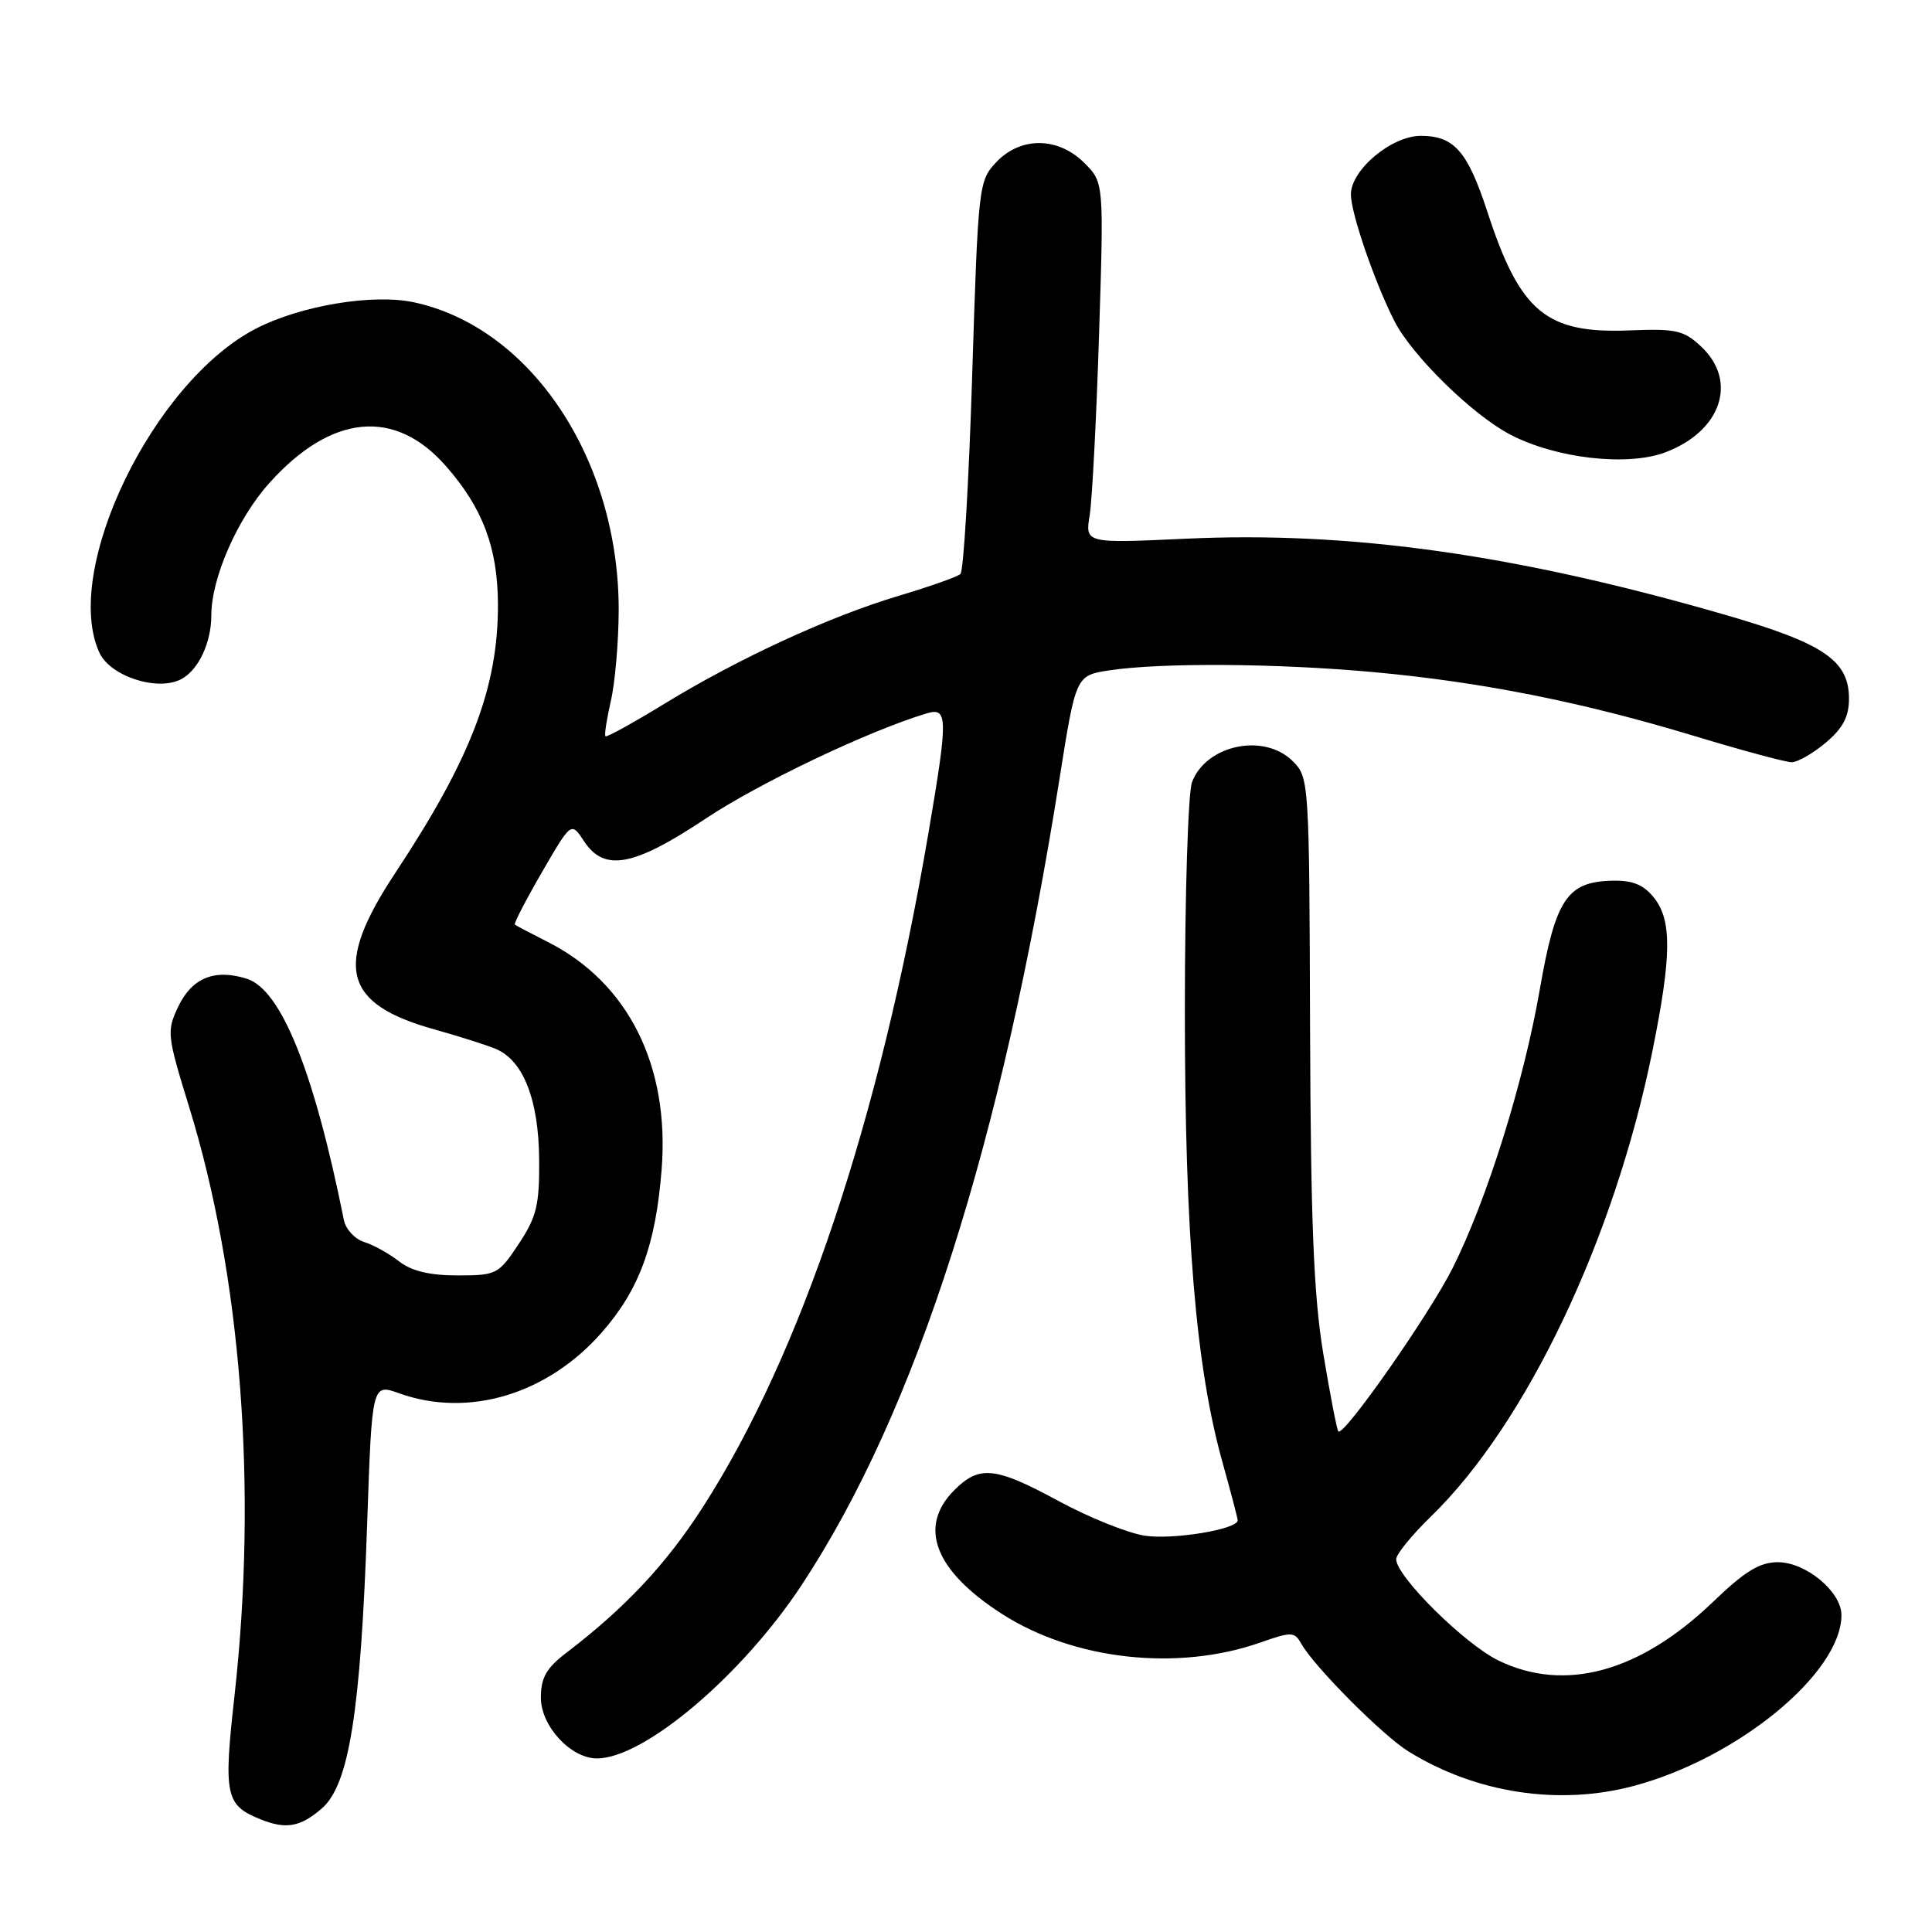 <?xml version="1.0" encoding="UTF-8" standalone="no"?>
<!DOCTYPE svg PUBLIC "-//W3C//DTD SVG 1.1//EN" "http://www.w3.org/Graphics/SVG/1.1/DTD/svg11.dtd" >
<svg xmlns="http://www.w3.org/2000/svg" xmlns:xlink="http://www.w3.org/1999/xlink" version="1.1" viewBox="0 0 256 256">
 <g >
 <path fill="currentColor"
d=" M 42.63 239.64 C 46.25 236.53 47.79 226.87 48.65 201.92 C 49.29 183.33 49.29 183.33 52.89 184.62 C 62.07 187.90 72.50 184.78 79.71 176.59 C 84.70 170.92 86.88 165.01 87.67 154.96 C 88.75 141.19 83.23 130.18 72.54 124.79 C 70.32 123.67 68.37 122.64 68.22 122.51 C 68.06 122.38 69.68 119.25 71.81 115.57 C 75.69 108.88 75.69 108.88 77.37 111.44 C 80.06 115.55 83.92 114.85 93.49 108.48 C 100.59 103.75 115.10 96.84 122.75 94.54 C 125.63 93.67 125.65 94.98 122.98 110.63 C 116.51 148.49 106.15 179.40 93.17 199.64 C 88.29 207.25 82.87 213.03 75.00 219.04 C 72.39 221.03 71.67 222.31 71.67 224.95 C 71.67 228.71 75.62 233.00 79.10 233.00 C 85.35 233.00 98.34 222.00 106.24 210.00 C 121.43 186.95 132.72 151.60 140.41 103.07 C 142.56 89.50 142.56 89.50 147.03 88.82 C 153.88 87.79 169.25 87.89 182.00 89.06 C 196.34 90.37 209.68 93.03 224.50 97.52 C 230.81 99.43 236.62 101.00 237.41 101.00 C 238.20 101.00 240.23 99.83 241.92 98.41 C 244.19 96.50 245.00 94.97 245.00 92.59 C 245.00 87.48 241.63 85.22 228.33 81.39 C 200.81 73.45 178.91 70.37 157.14 71.38 C 143.78 72.00 143.78 72.00 144.39 68.25 C 144.72 66.19 145.28 55.43 145.63 44.34 C 146.27 24.18 146.27 24.18 143.68 21.59 C 140.20 18.11 135.21 18.08 131.99 21.51 C 129.68 23.97 129.61 24.62 128.82 49.70 C 128.38 63.83 127.68 75.69 127.26 76.06 C 126.84 76.43 123.18 77.73 119.12 78.94 C 109.95 81.67 97.82 87.26 88.01 93.27 C 83.89 95.79 80.39 97.72 80.23 97.56 C 80.06 97.40 80.39 95.29 80.94 92.88 C 81.50 90.47 81.96 85.09 81.98 80.93 C 82.04 60.94 70.40 43.40 54.86 40.06 C 49.40 38.89 39.83 40.49 33.90 43.55 C 20.27 50.60 8.20 75.57 13.16 86.46 C 14.61 89.63 20.90 91.66 24.04 89.98 C 26.30 88.77 28.00 85.15 28.00 81.55 C 28.00 76.60 31.46 68.70 35.71 63.98 C 43.91 54.86 52.33 54.05 59.08 61.75 C 63.97 67.31 65.95 72.59 65.98 80.07 C 66.01 91.07 62.43 100.46 52.39 115.65 C 44.18 128.07 45.42 133.02 57.59 136.41 C 60.84 137.32 64.49 138.48 65.70 138.99 C 69.33 140.51 71.37 145.70 71.44 153.57 C 71.49 159.68 71.12 161.21 68.74 164.82 C 66.06 168.86 65.79 169.00 60.62 169.00 C 56.92 169.00 54.53 168.42 52.88 167.14 C 51.57 166.11 49.49 164.96 48.25 164.57 C 47.02 164.18 45.81 162.88 45.57 161.68 C 41.61 141.95 37.26 131.14 32.71 129.69 C 28.46 128.34 25.43 129.57 23.62 133.38 C 22.07 136.65 22.13 137.17 25.05 146.64 C 31.97 169.04 34.14 197.18 31.07 224.72 C 29.60 237.88 29.88 239.19 34.47 241.05 C 37.87 242.43 39.77 242.11 42.63 239.64 Z  M 216.50 236.64 C 230.30 232.95 244.00 221.67 244.00 214.00 C 244.00 210.91 239.29 207.00 235.58 207.00 C 233.16 207.00 231.20 208.20 226.96 212.28 C 217.28 221.57 207.36 224.29 198.58 220.04 C 194.08 217.86 185.00 208.87 185.00 206.60 C 185.00 205.95 187.07 203.41 189.59 200.96 C 202.23 188.70 213.90 164.19 218.94 139.34 C 221.51 126.65 221.56 121.91 219.13 118.91 C 217.73 117.19 216.30 116.62 213.50 116.70 C 207.63 116.87 206.10 119.20 204.03 131.11 C 201.89 143.45 197.03 158.97 192.47 168.05 C 189.36 174.23 178.05 190.39 177.34 189.67 C 177.15 189.49 176.26 184.87 175.35 179.42 C 174.07 171.72 173.68 162.07 173.59 136.27 C 173.49 103.55 173.45 103.01 171.31 100.87 C 167.52 97.08 159.84 98.67 157.95 103.63 C 157.43 105.00 157.00 118.59 157.00 133.82 C 157.00 163.66 158.45 181.11 161.98 193.74 C 163.09 197.72 164.00 201.19 164.00 201.45 C 164.00 202.65 155.35 204.07 151.64 203.48 C 149.36 203.11 144.26 201.06 140.30 198.91 C 131.89 194.35 129.78 194.12 126.45 197.45 C 121.60 202.31 123.84 208.12 132.76 213.85 C 142.30 219.97 156.02 221.49 166.98 217.65 C 171.14 216.19 171.53 216.20 172.42 217.79 C 174.10 220.80 183.21 229.97 186.64 232.08 C 195.59 237.62 206.58 239.29 216.50 236.64 Z  M 220.68 59.93 C 228.07 57.14 230.31 50.52 225.42 45.93 C 223.13 43.77 222.08 43.53 215.93 43.78 C 204.87 44.23 201.42 41.36 197.09 28.08 C 194.47 20.05 192.68 18.00 188.27 18.00 C 184.38 18.00 179.00 22.51 179.00 25.77 C 179.00 28.24 182.17 37.46 184.78 42.57 C 187.11 47.13 195.09 54.95 200.09 57.57 C 206.15 60.75 215.66 61.84 220.68 59.93 Z "/>
</g>
</svg>